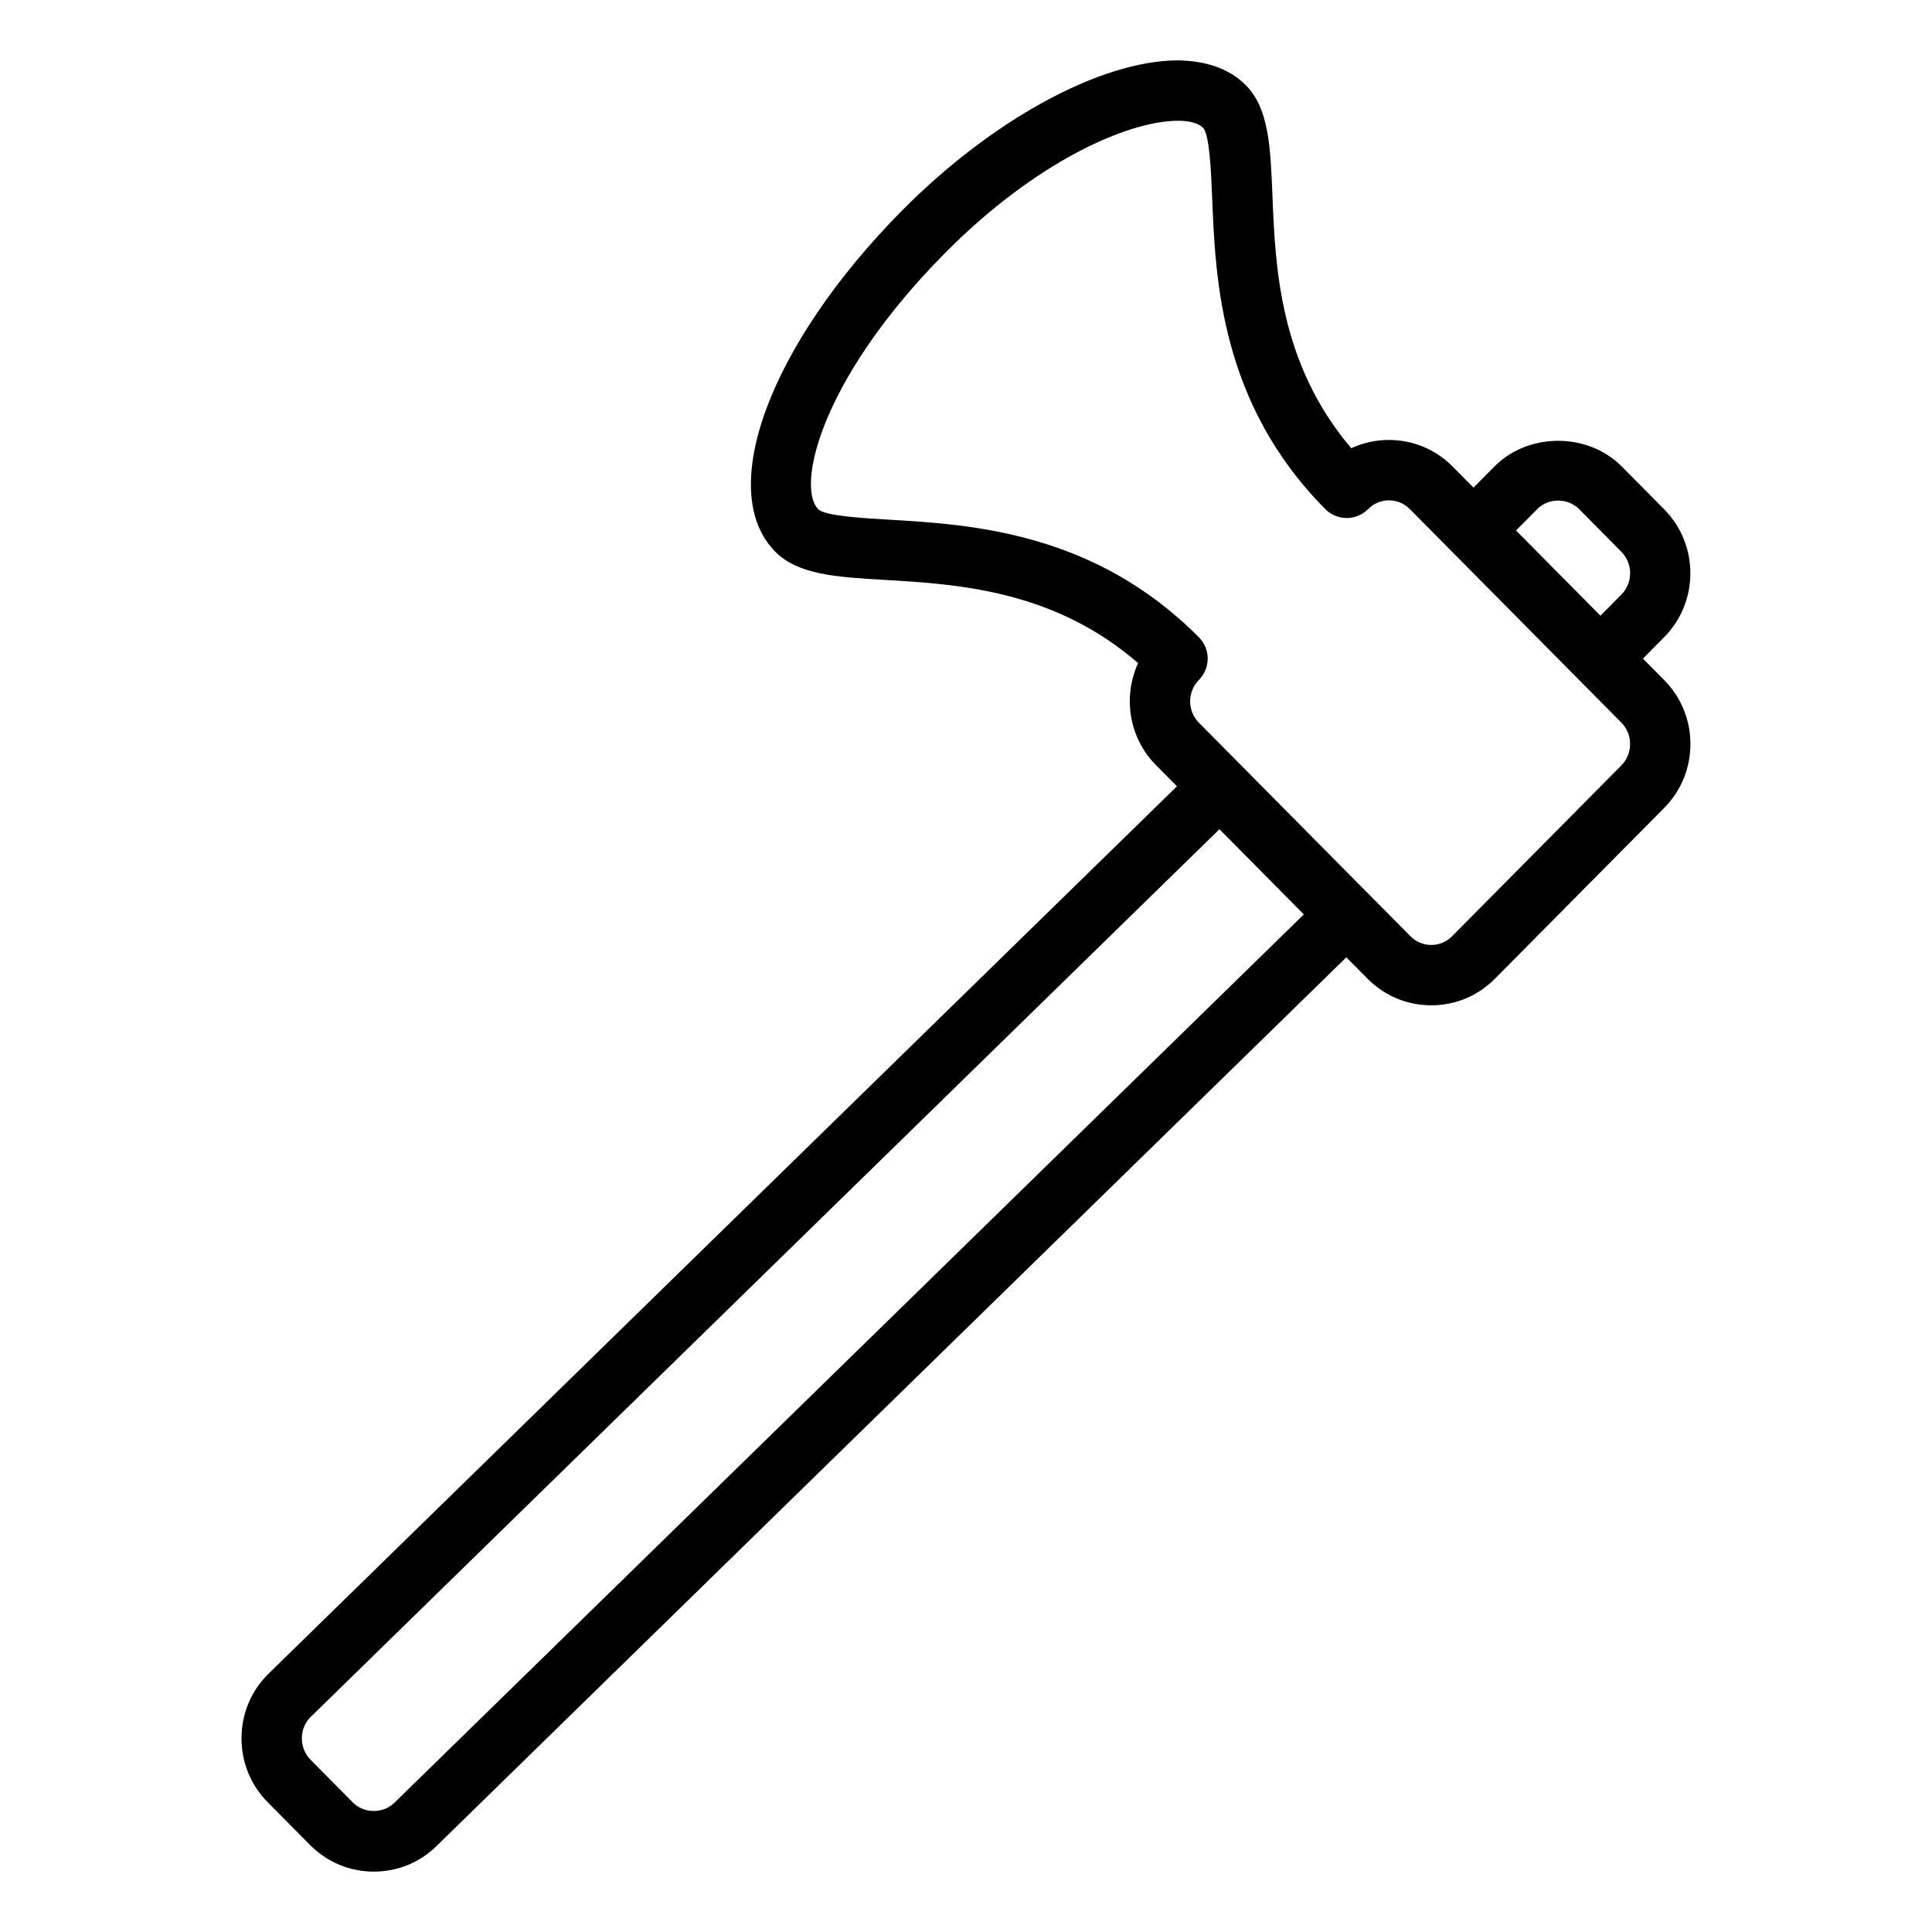 <?xml version="1.0" encoding="UTF-8" standalone="no"?>
<svg width="64px" height="64px" viewBox="0 0 64 64" version="1.1" xmlns="http://www.w3.org/2000/svg" xmlns:xlink="http://www.w3.org/1999/xlink">
    <!-- Generator: Sketch 3.7.2 (28276) - http://www.bohemiancoding.com/sketch -->
    <title>con-axe</title>
    <desc>Created with Sketch.</desc>
    <defs></defs>
    <g id="64px-Line" stroke="none" stroke-width="1" fill="none" fill-rule="evenodd">
        <g id="con-axe"></g>
        <path d="M8,57.575 C7.997,58.378 8.306,59.134 8.87,59.704 L10.271,61.118 C10.835,61.686 11.585,62 12.382,62 C13.181,62 13.931,61.687 14.483,61.13 L44.599,31.712 L45.301,32.42 C45.864,32.989 46.614,33.302 47.412,33.302 L47.413,33.302 C48.212,33.302 48.961,32.989 49.523,32.42 L55.127,26.765 C55.691,26.196 56,25.44 55.997,24.637 C55.995,23.841 55.686,23.091 55.127,22.528 L54.424,21.818 L55.127,21.107 C56.285,19.94 56.285,18.039 55.128,16.871 L53.727,15.456 C52.6,14.318 50.631,14.317 49.502,15.456 L48.812,16.153 L48.121,15.456 C47.558,14.887 46.808,14.574 46.01,14.574 L46.009,14.574 C45.571,14.574 45.148,14.669 44.762,14.848 C42.377,12.037 42.247,8.847 42.151,6.473 C42.086,4.865 42.034,3.595 41.273,2.827 C40.894,2.444 40.215,2.008 38.99,2 C36.431,2.021 32.858,3.972 29.886,6.97 C25.495,11.404 23.689,16.264 25.683,18.277 C26.441,19.042 27.71,19.116 29.318,19.211 C31.701,19.351 34.906,19.54 37.702,21.966 C37.192,23.074 37.39,24.435 38.295,25.348 L38.988,26.047 L8.871,55.467 C8.311,56.031 8.002,56.78 8,57.575 L8,57.575 Z M50.925,16.863 C51.296,16.488 51.939,16.49 52.308,16.863 L53.709,18.278 C54.097,18.67 54.098,19.306 53.708,19.698 L53.017,20.396 L50.221,17.574 L50.925,16.863 L50.925,16.863 Z M29.437,17.214 C28.547,17.162 27.328,17.09 27.106,16.869 C26.372,16.128 27.168,12.559 31.309,8.378 C34.287,5.374 37.322,4.014 39.009,4 L39.032,4 C39.412,4 39.703,4.083 39.853,4.234 C40.068,4.458 40.118,5.67 40.154,6.554 C40.264,9.265 40.431,13.363 43.901,16.864 C44.089,17.053 44.344,17.16 44.611,17.16 C44.879,17.16 45.133,17.053 45.322,16.864 C45.507,16.677 45.752,16.574 46.011,16.574 C46.272,16.574 46.517,16.677 46.702,16.864 L48.108,18.284 C48.108,18.284 48.108,18.285 48.109,18.285 L48.11,18.285 L53.708,23.936 C53.895,24.124 53.997,24.374 53.998,24.643 C53.999,24.914 53.896,25.167 53.708,25.357 L48.103,31.013 C47.918,31.2 47.673,31.303 47.414,31.303 L47.413,31.303 C47.153,31.303 46.907,31.2 46.722,31.013 L45.33,29.608 C45.329,29.607 45.328,29.605 45.327,29.604 C45.326,29.603 45.324,29.602 45.322,29.601 L41.123,25.362 L41.123,25.362 L41.123,25.362 L39.716,23.942 C39.328,23.55 39.328,22.914 39.716,22.522 C40.103,22.132 40.103,21.504 39.717,21.114 C36.251,17.615 32.15,17.374 29.437,17.214 L29.437,17.214 Z M10.28,56.887 L40.396,27.469 L43.191,30.291 L13.072,59.712 C12.703,60.084 12.061,60.085 11.691,59.711 L10.291,58.298 C10.102,58.107 9.998,57.853 9.999,57.582 C10.001,57.314 10.104,57.063 10.28,56.887 L10.28,56.887 Z" id="Shape" fill="#000000"></path>
    </g>
</svg>